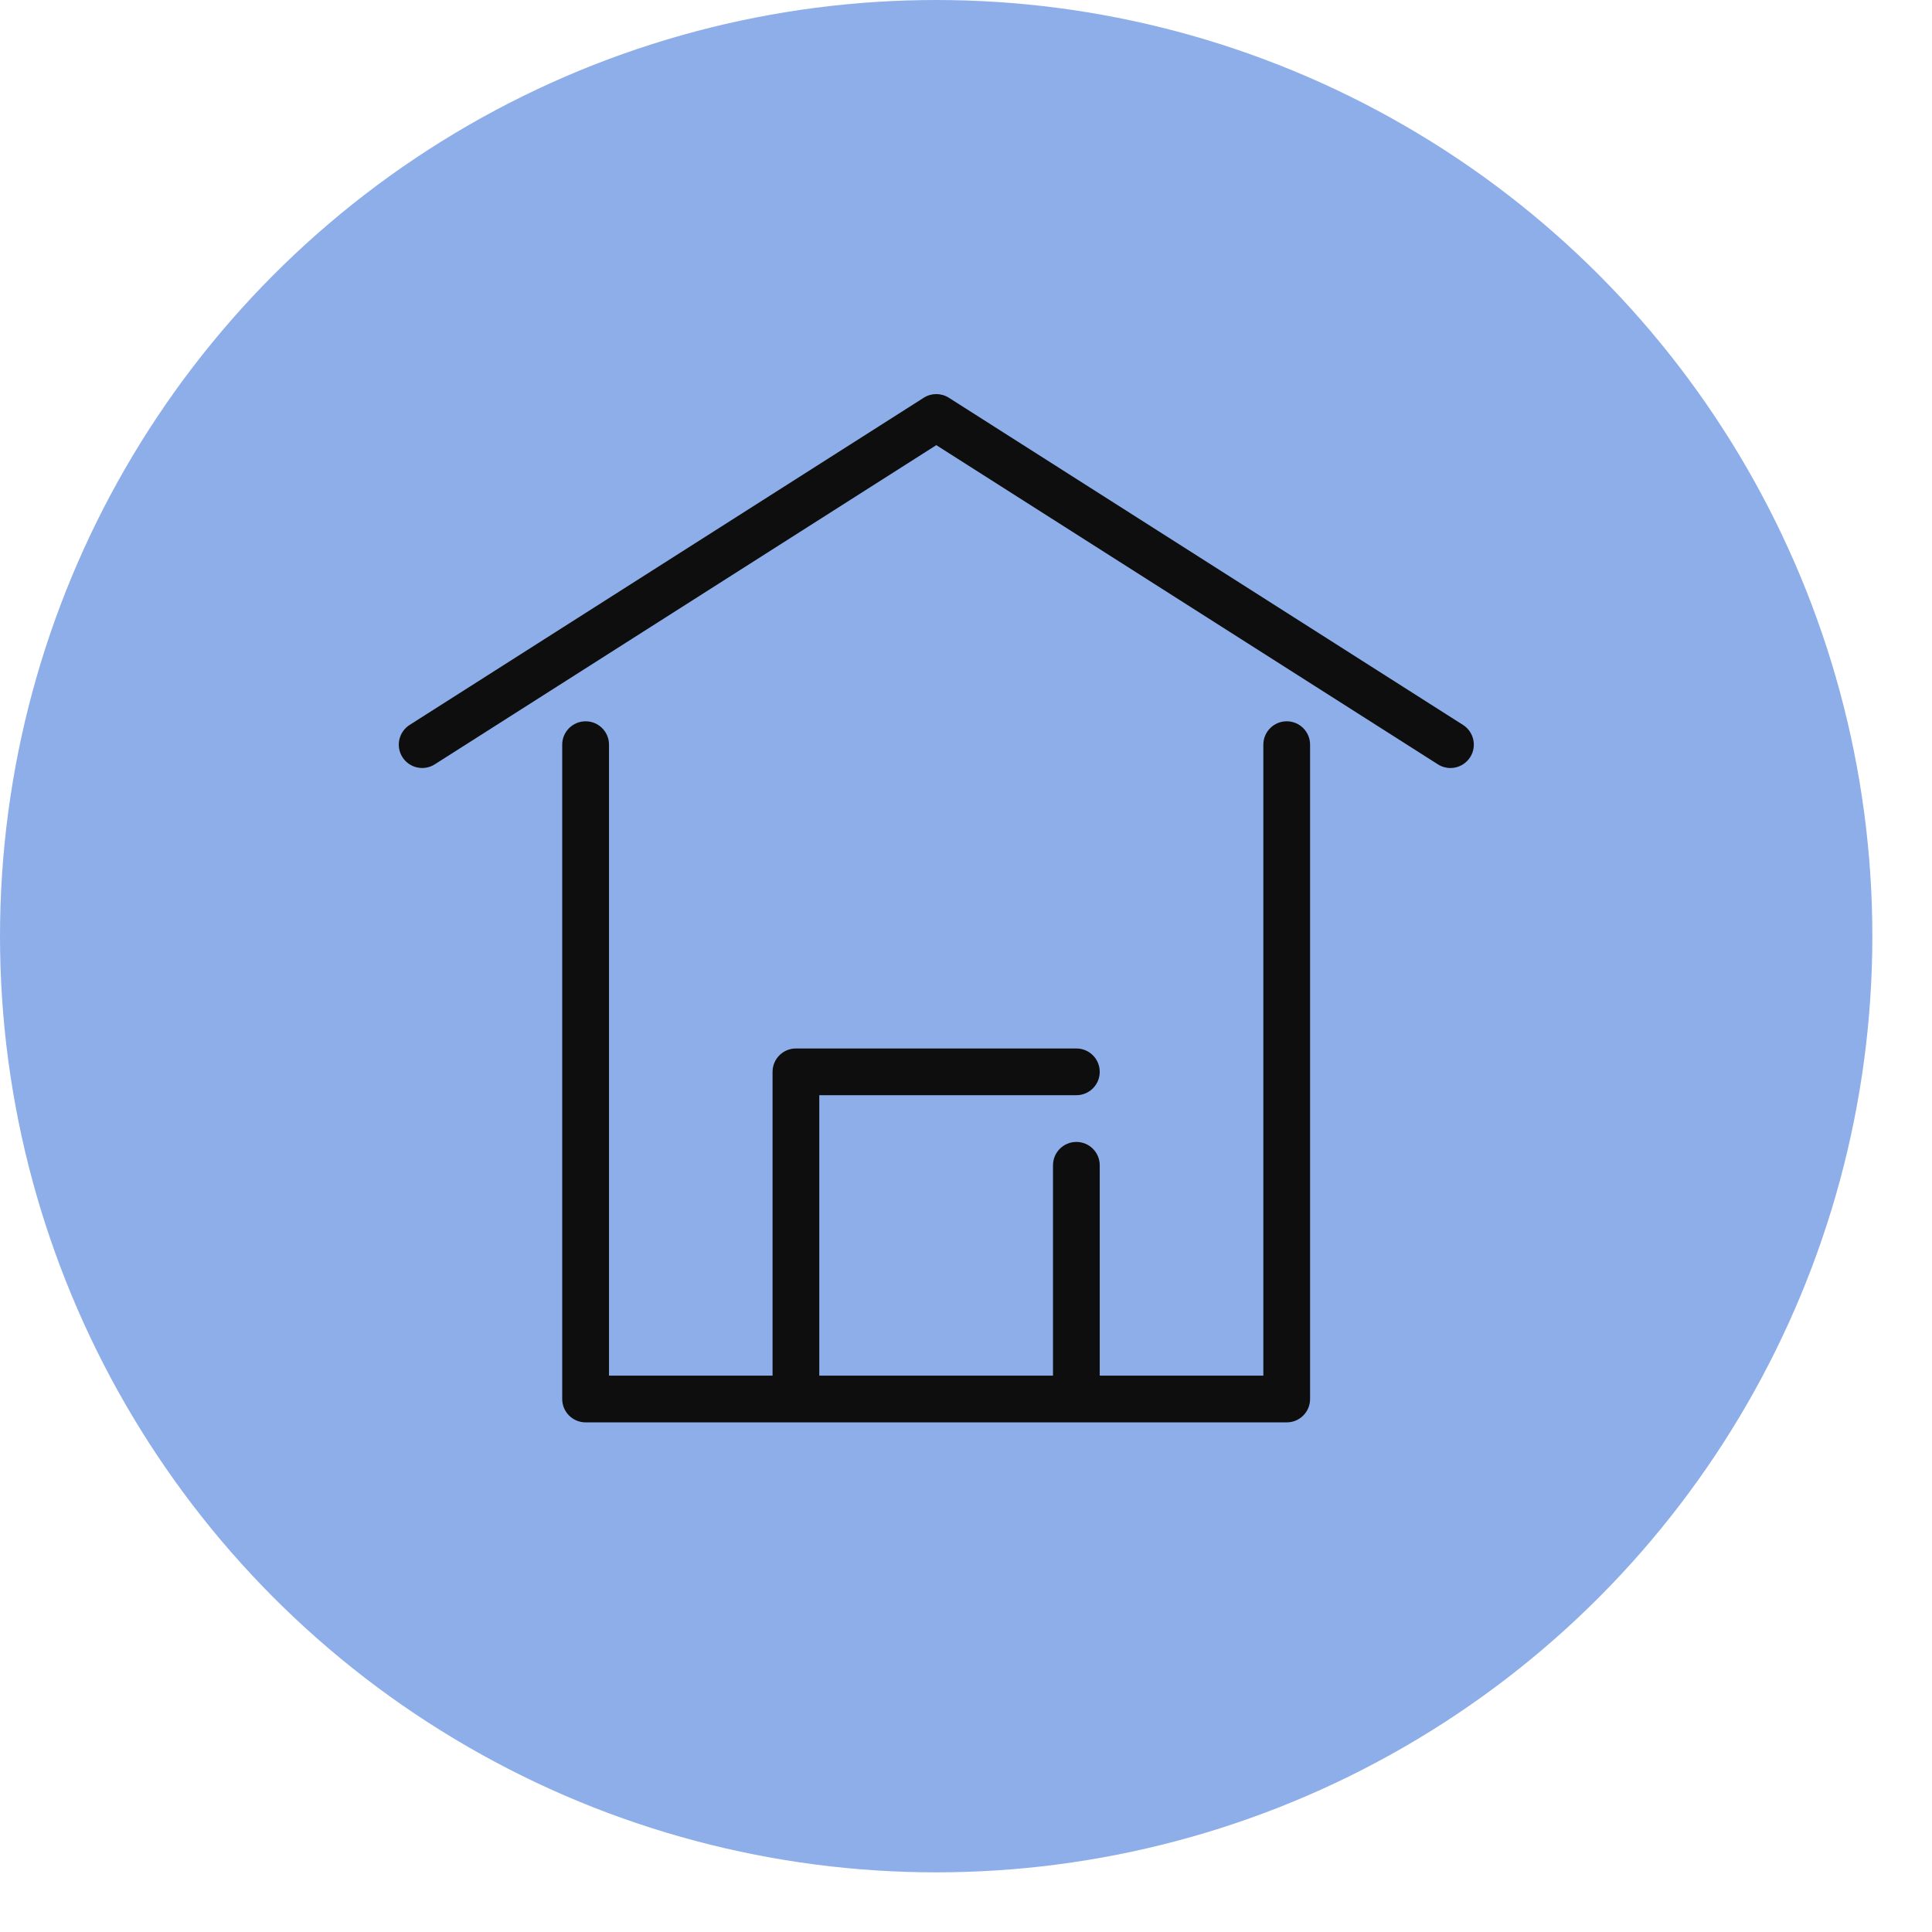 <svg width="32" height="32" viewBox="0 0 32 32" fill="none" xmlns="http://www.w3.org/2000/svg">
<circle cx="15.506" cy="15.506" r="15.506" fill="#8EAEE9"/>
<path d="M21.312 11.947C21.098 11.947 20.925 12.12 20.925 12.334V22.785H18.215V19.301C18.215 19.087 18.042 18.914 17.828 18.914C17.614 18.914 17.441 19.087 17.441 19.301V22.785H13.57V18.14H17.828C18.042 18.14 18.215 17.967 18.215 17.753C18.215 17.539 18.042 17.366 17.828 17.366H13.183C12.969 17.366 12.796 17.539 12.796 17.753V22.785H10.087V12.334C10.087 12.12 9.914 11.947 9.7 11.947C9.486 11.947 9.312 12.12 9.312 12.334V23.172C9.312 23.386 9.486 23.559 9.7 23.559H13.183H17.828H21.312C21.526 23.559 21.699 23.386 21.699 23.172V12.334C21.699 12.12 21.526 11.947 21.312 11.947Z" fill="#0E0E0E"/>
<path d="M24.232 12.007L15.716 6.588C15.589 6.507 15.427 6.507 15.3 6.588L6.785 12.007C6.604 12.122 6.551 12.361 6.666 12.542C6.781 12.721 7.02 12.775 7.201 12.66L15.508 7.373L23.816 12.66C23.881 12.701 23.953 12.721 24.024 12.721C24.151 12.721 24.277 12.657 24.351 12.541C24.465 12.361 24.412 12.122 24.232 12.007Z" fill="#0E0E0E"/>
</svg>
